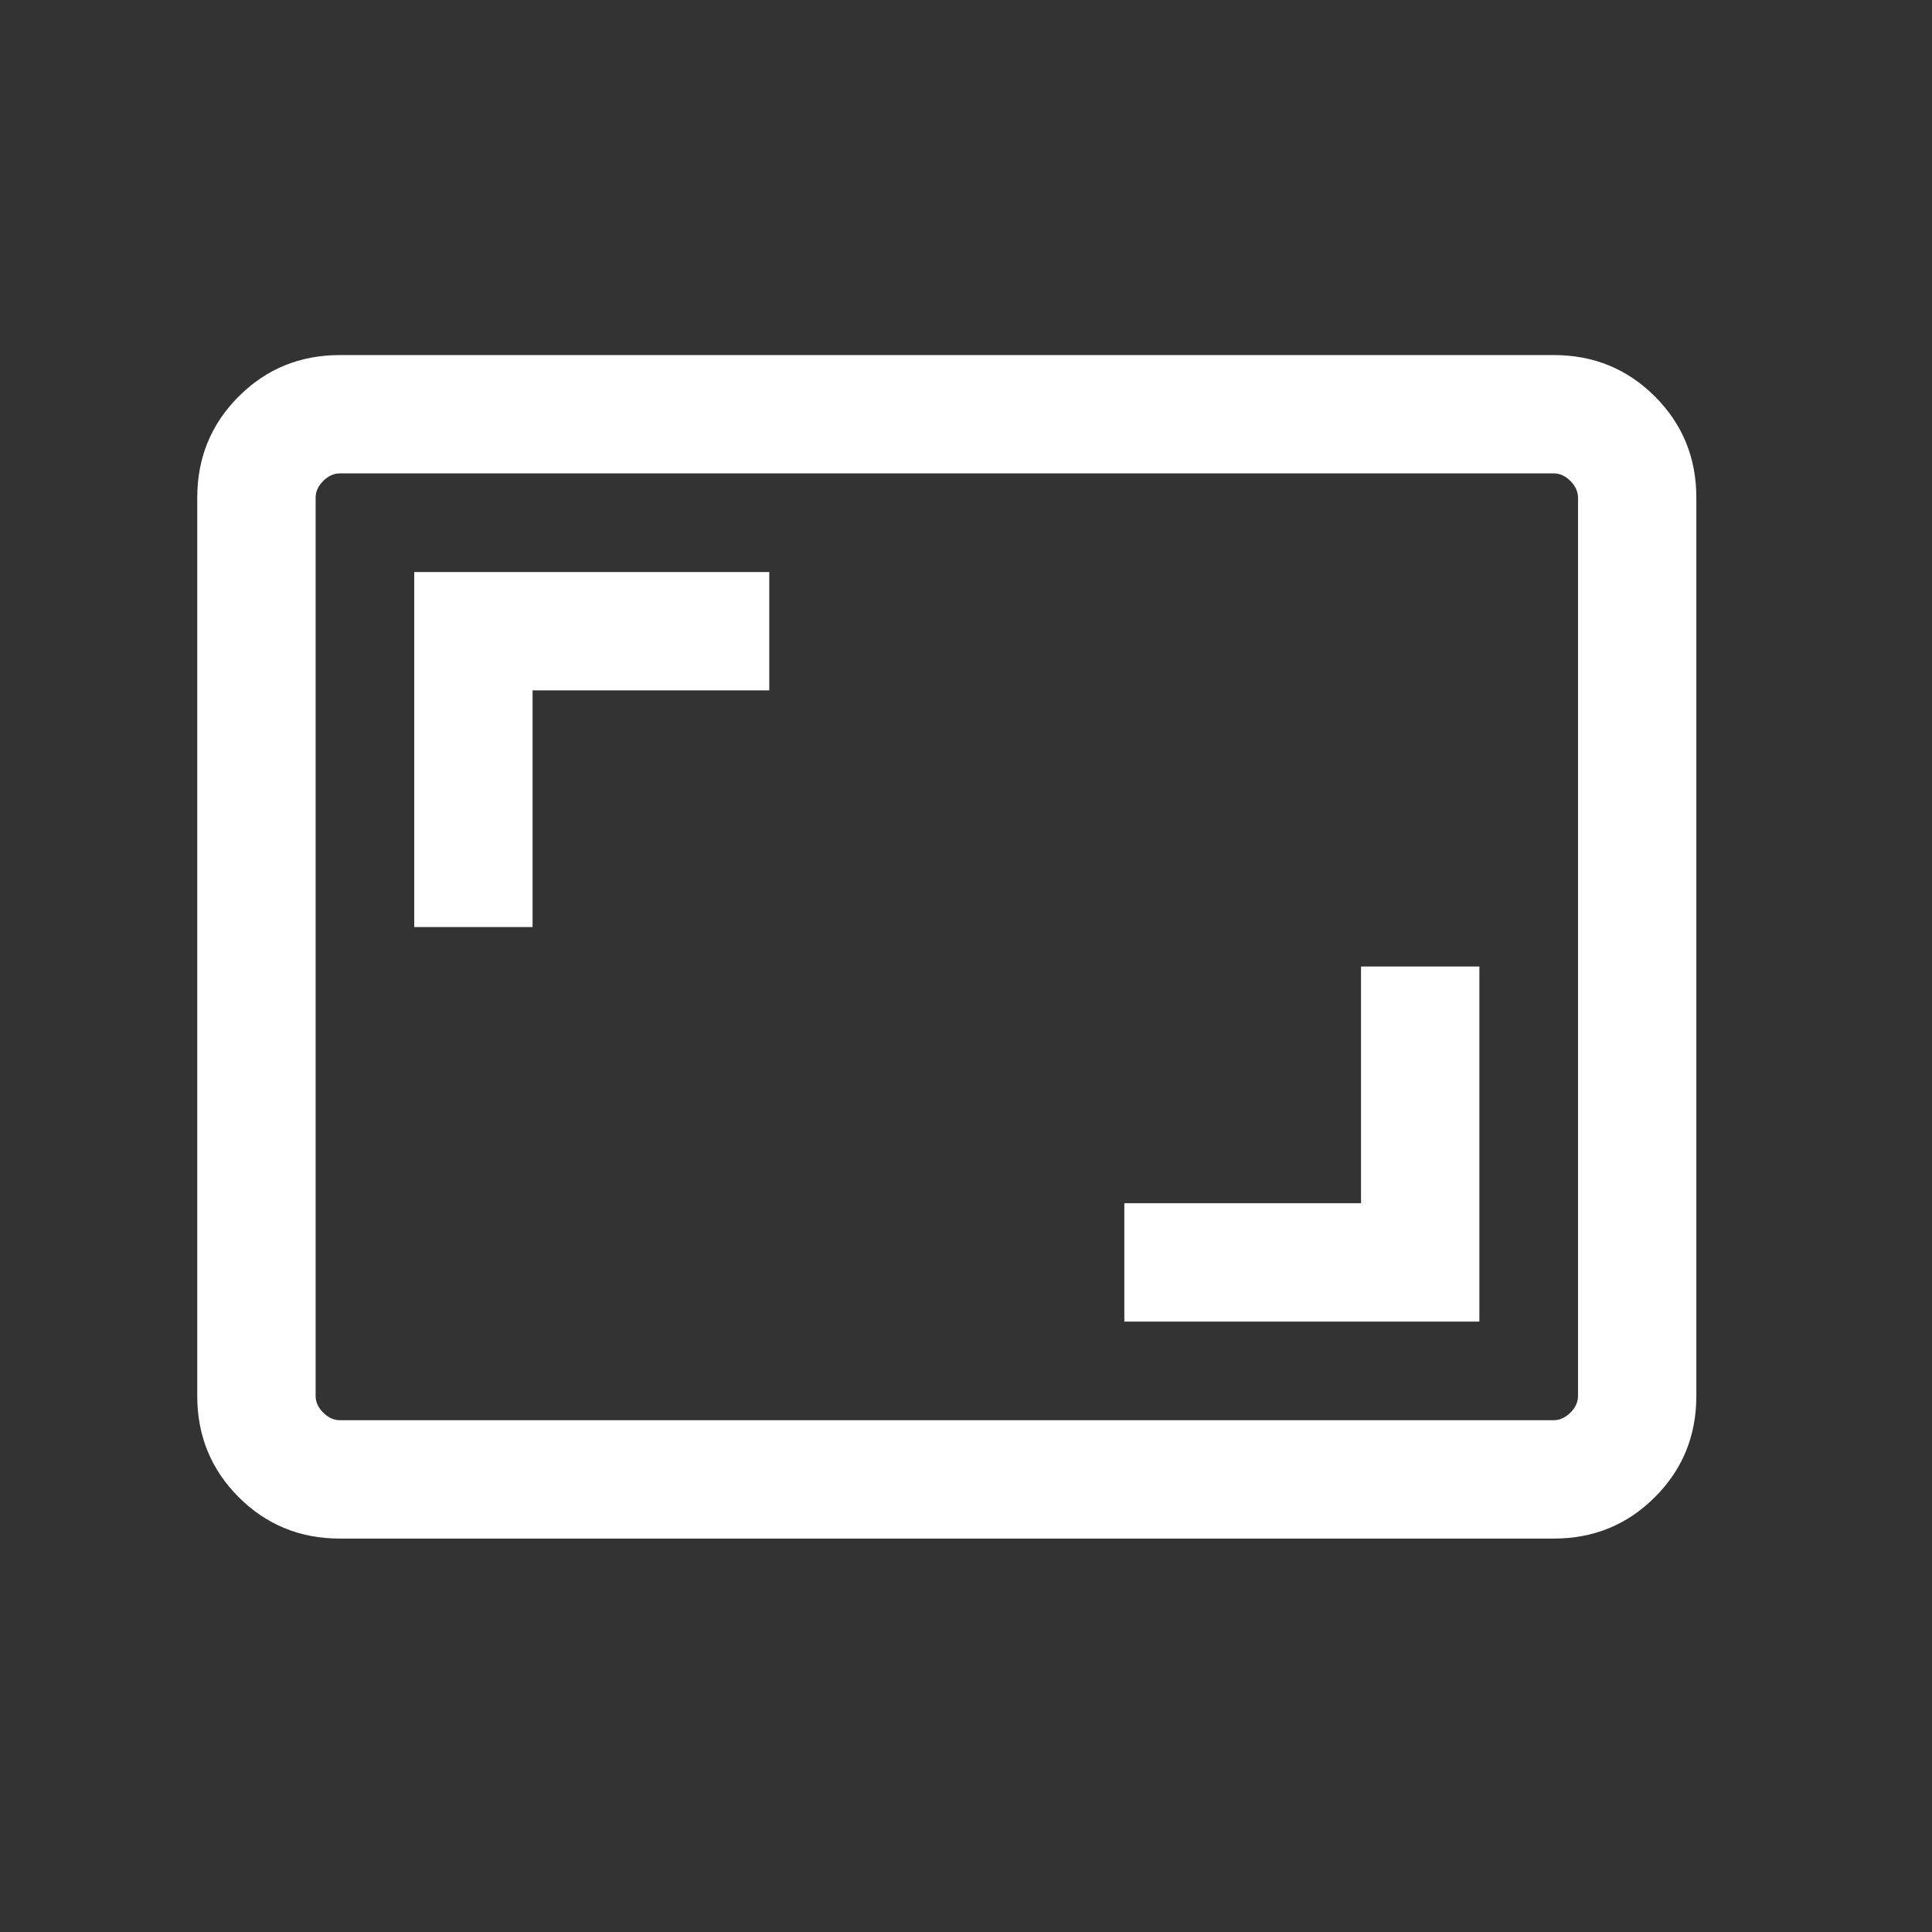 <svg width="41" height="41" viewBox="0 0 41 41" fill="none" xmlns="http://www.w3.org/2000/svg">
<rect x="0" y="0" width="41" height="41" fill="#333333" stroke="none"/>
<mask id="mask0_163_122" style="mask-type:alpha" maskUnits="userSpaceOnUse" x="0" y="0" width="41" height="41">
<rect width="40.185" height="40.185" fill="#D9D9D9"/>
</mask>
<g mask="url(#mask0_163_122)">
<path d="M23.86 28.046H31.395V20.511H28.883V25.534H23.86V28.046ZM8.791 19.674H11.302V14.651H16.325V12.139H8.791V19.674ZM7.213 32.651C6.367 32.651 5.651 32.358 5.065 31.771C4.479 31.185 4.186 30.47 4.186 29.624V10.562C4.186 9.716 4.479 9 5.065 8.414C5.651 7.828 6.367 7.535 7.213 7.535H32.973C33.818 7.535 34.534 7.828 35.12 8.414C35.706 9 35.999 9.716 35.999 10.562V29.624C35.999 30.47 35.706 31.185 35.12 31.771C34.534 32.358 33.818 32.651 32.973 32.651H7.213ZM7.213 30.139H32.973C33.101 30.139 33.219 30.085 33.327 29.978C33.434 29.871 33.488 29.753 33.488 29.624V10.562C33.488 10.433 33.434 10.315 33.327 10.207C33.219 10.1 33.101 10.046 32.973 10.046H7.213C7.084 10.046 6.966 10.1 6.859 10.207C6.751 10.315 6.698 10.433 6.698 10.562V29.624C6.698 29.753 6.751 29.871 6.859 29.978C6.966 30.085 7.084 30.139 7.213 30.139Z" fill="white"/>
</g>
</svg>
